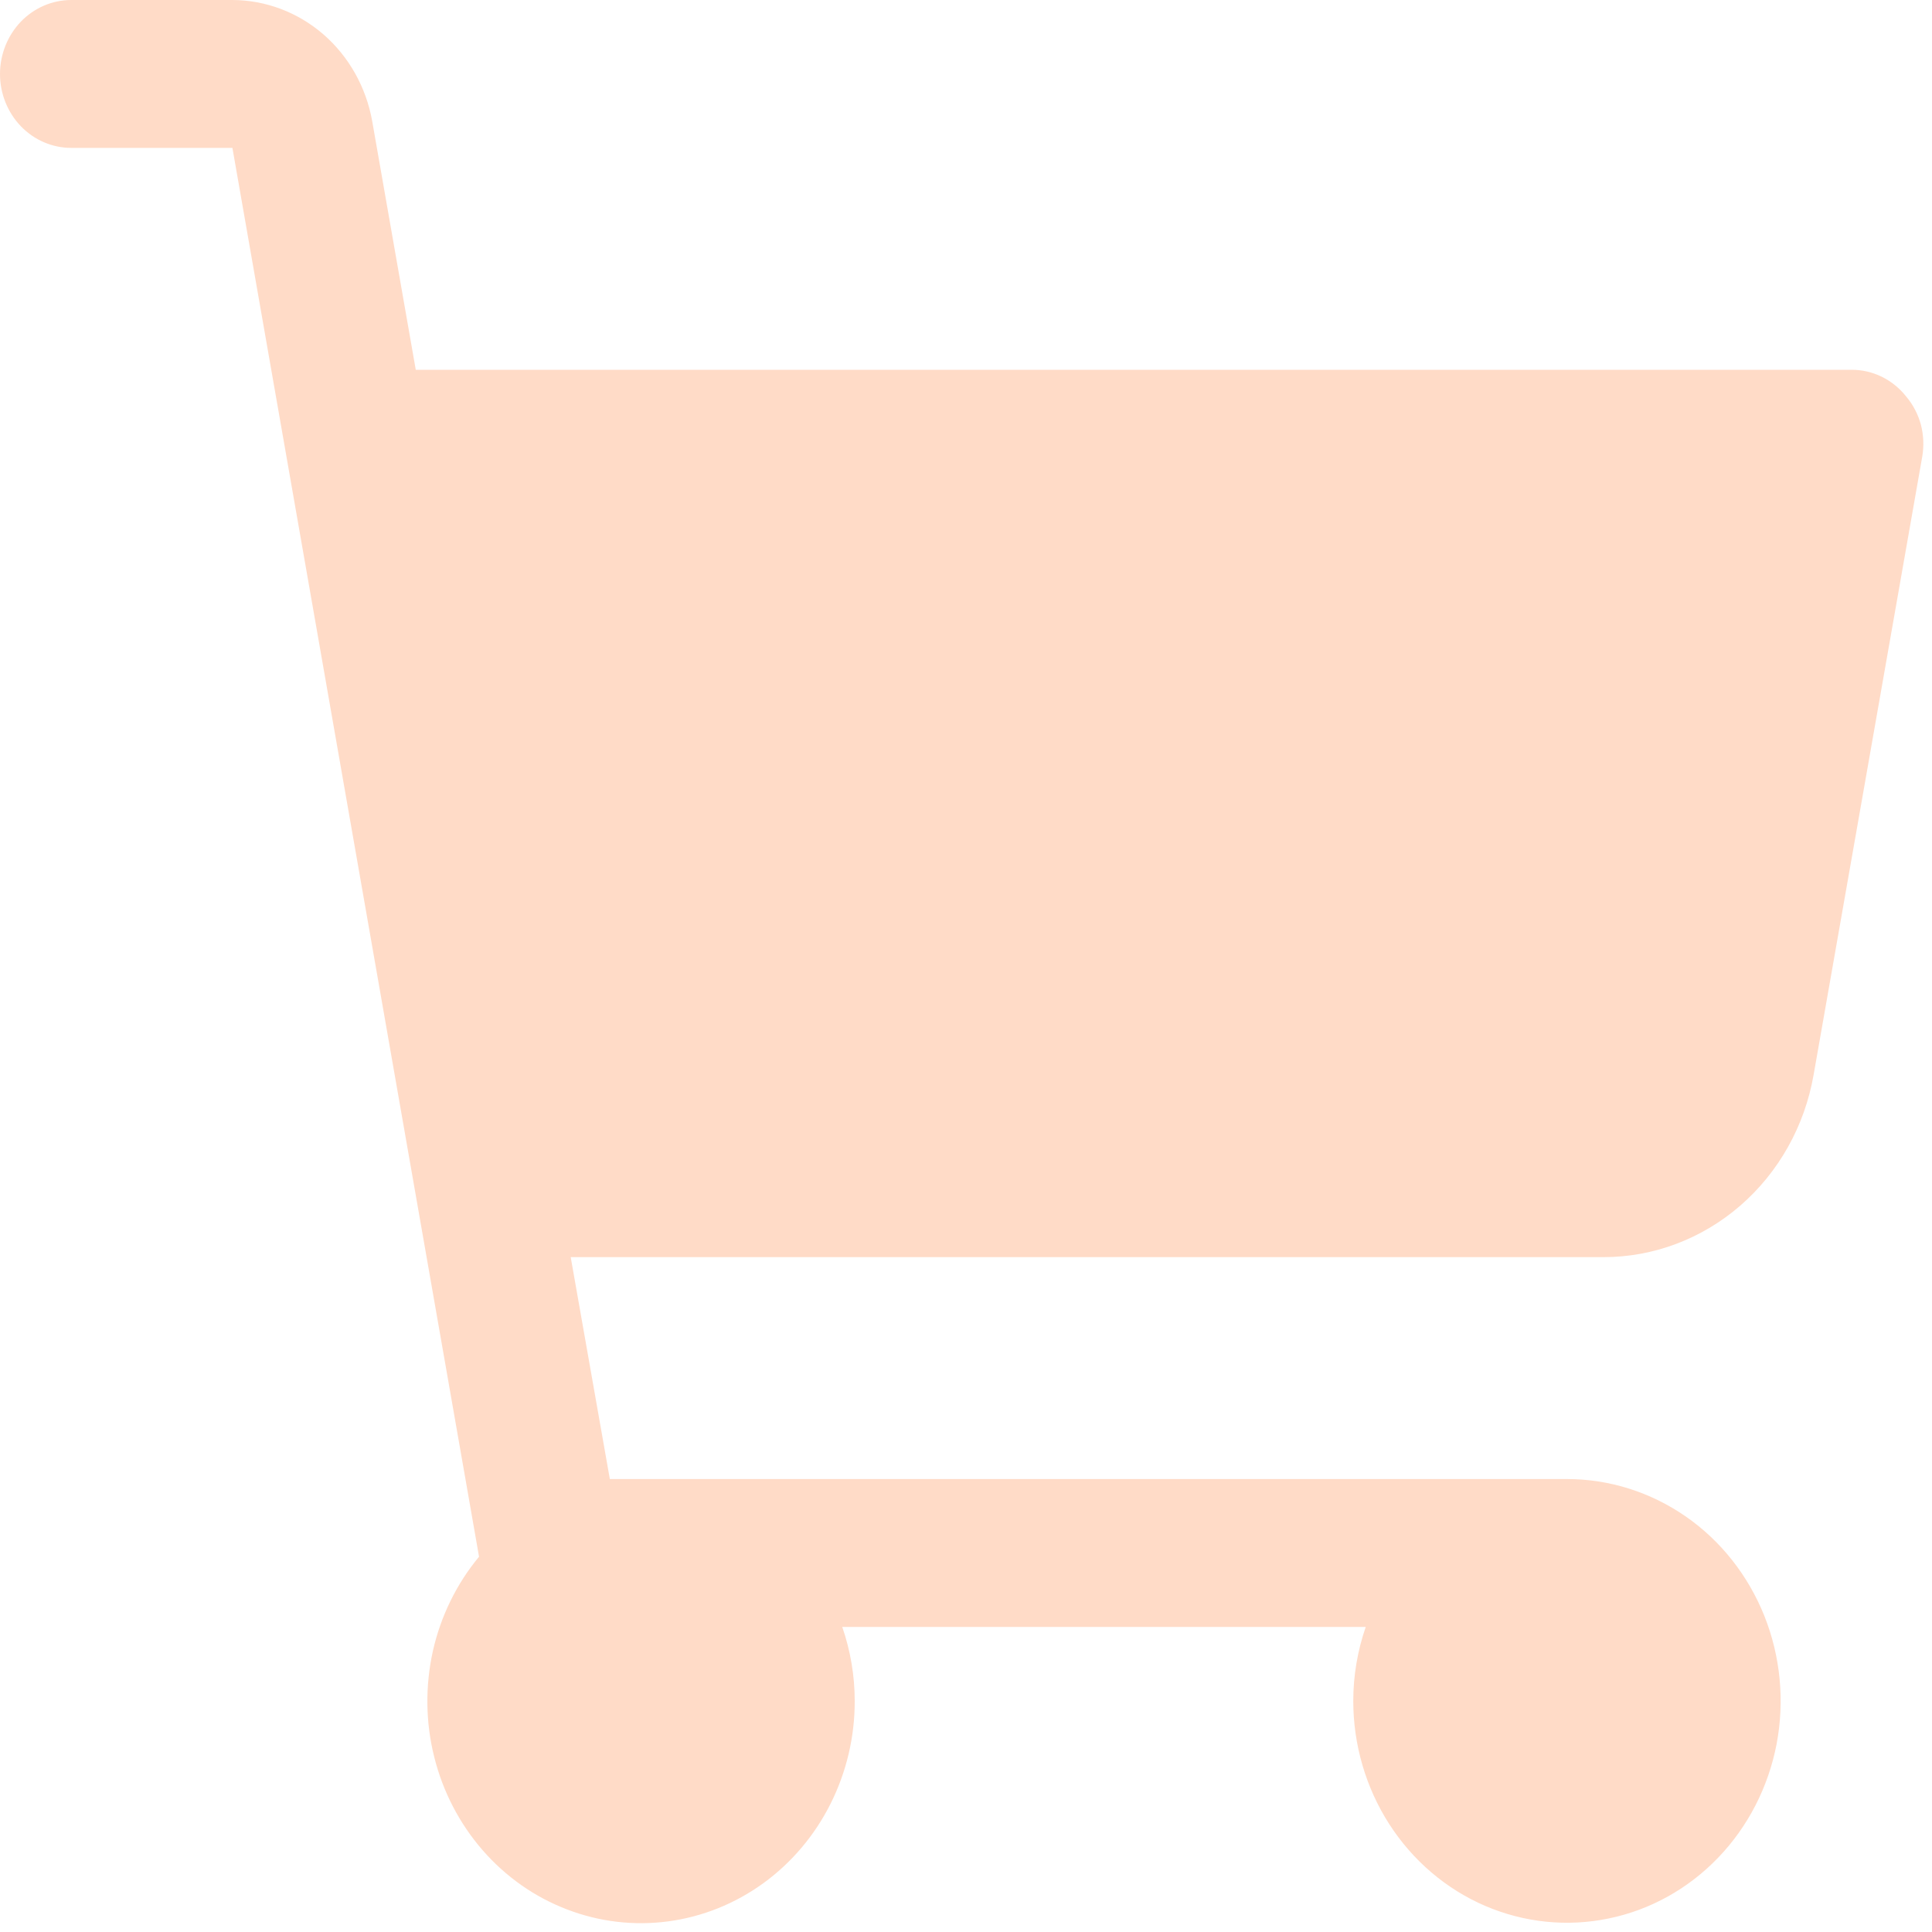 <svg width="20" height="20" viewBox="0 0 20 20" fill="none" xmlns="http://www.w3.org/2000/svg">
<g clip-path="url(#clip0_27_539)">
<path d="M19.899 4.727L18.774 11.129C18.681 11.658 18.413 12.136 18.015 12.481C17.618 12.825 17.117 13.014 16.599 13.014H5.908L6.313 15.311H16.221C16.659 15.311 17.086 15.446 17.45 15.698C17.814 15.95 18.097 16.309 18.265 16.729C18.432 17.148 18.476 17.61 18.391 18.056C18.305 18.501 18.095 18.91 17.785 19.232C17.476 19.553 17.082 19.772 16.653 19.86C16.224 19.949 15.779 19.903 15.375 19.73C14.97 19.556 14.625 19.261 14.382 18.884C14.139 18.506 14.009 18.062 14.009 17.608C14.009 17.347 14.053 17.088 14.138 16.842H8.719C8.804 17.088 8.848 17.347 8.848 17.608C8.849 17.978 8.763 18.343 8.598 18.672C8.433 19.001 8.194 19.283 7.902 19.495C7.609 19.707 7.271 19.843 6.917 19.89C6.563 19.937 6.204 19.895 5.869 19.766C5.534 19.638 5.234 19.427 4.995 19.152C4.756 18.877 4.584 18.546 4.495 18.188C4.405 17.829 4.401 17.453 4.481 17.092C4.562 16.731 4.726 16.396 4.959 16.115L2.406 1.531H0.737C0.542 1.531 0.354 1.45 0.216 1.307C0.078 1.163 0 0.969 0 0.766C0 0.563 0.078 0.368 0.216 0.224C0.354 0.081 0.542 0 0.737 0H2.406C2.75 0.001 3.083 0.127 3.347 0.355C3.611 0.584 3.79 0.902 3.853 1.254L4.304 3.828H19.171C19.278 3.828 19.384 3.853 19.482 3.901C19.579 3.949 19.665 4.019 19.733 4.105C19.804 4.189 19.856 4.289 19.885 4.396C19.913 4.504 19.918 4.617 19.899 4.727Z" fill="#FFDBC7"/>
</g>
<defs>
<clipPath id="clip0_27_539">
<rect width="20" height="20" fill="white"/>
</clipPath>
</defs>
</svg>
